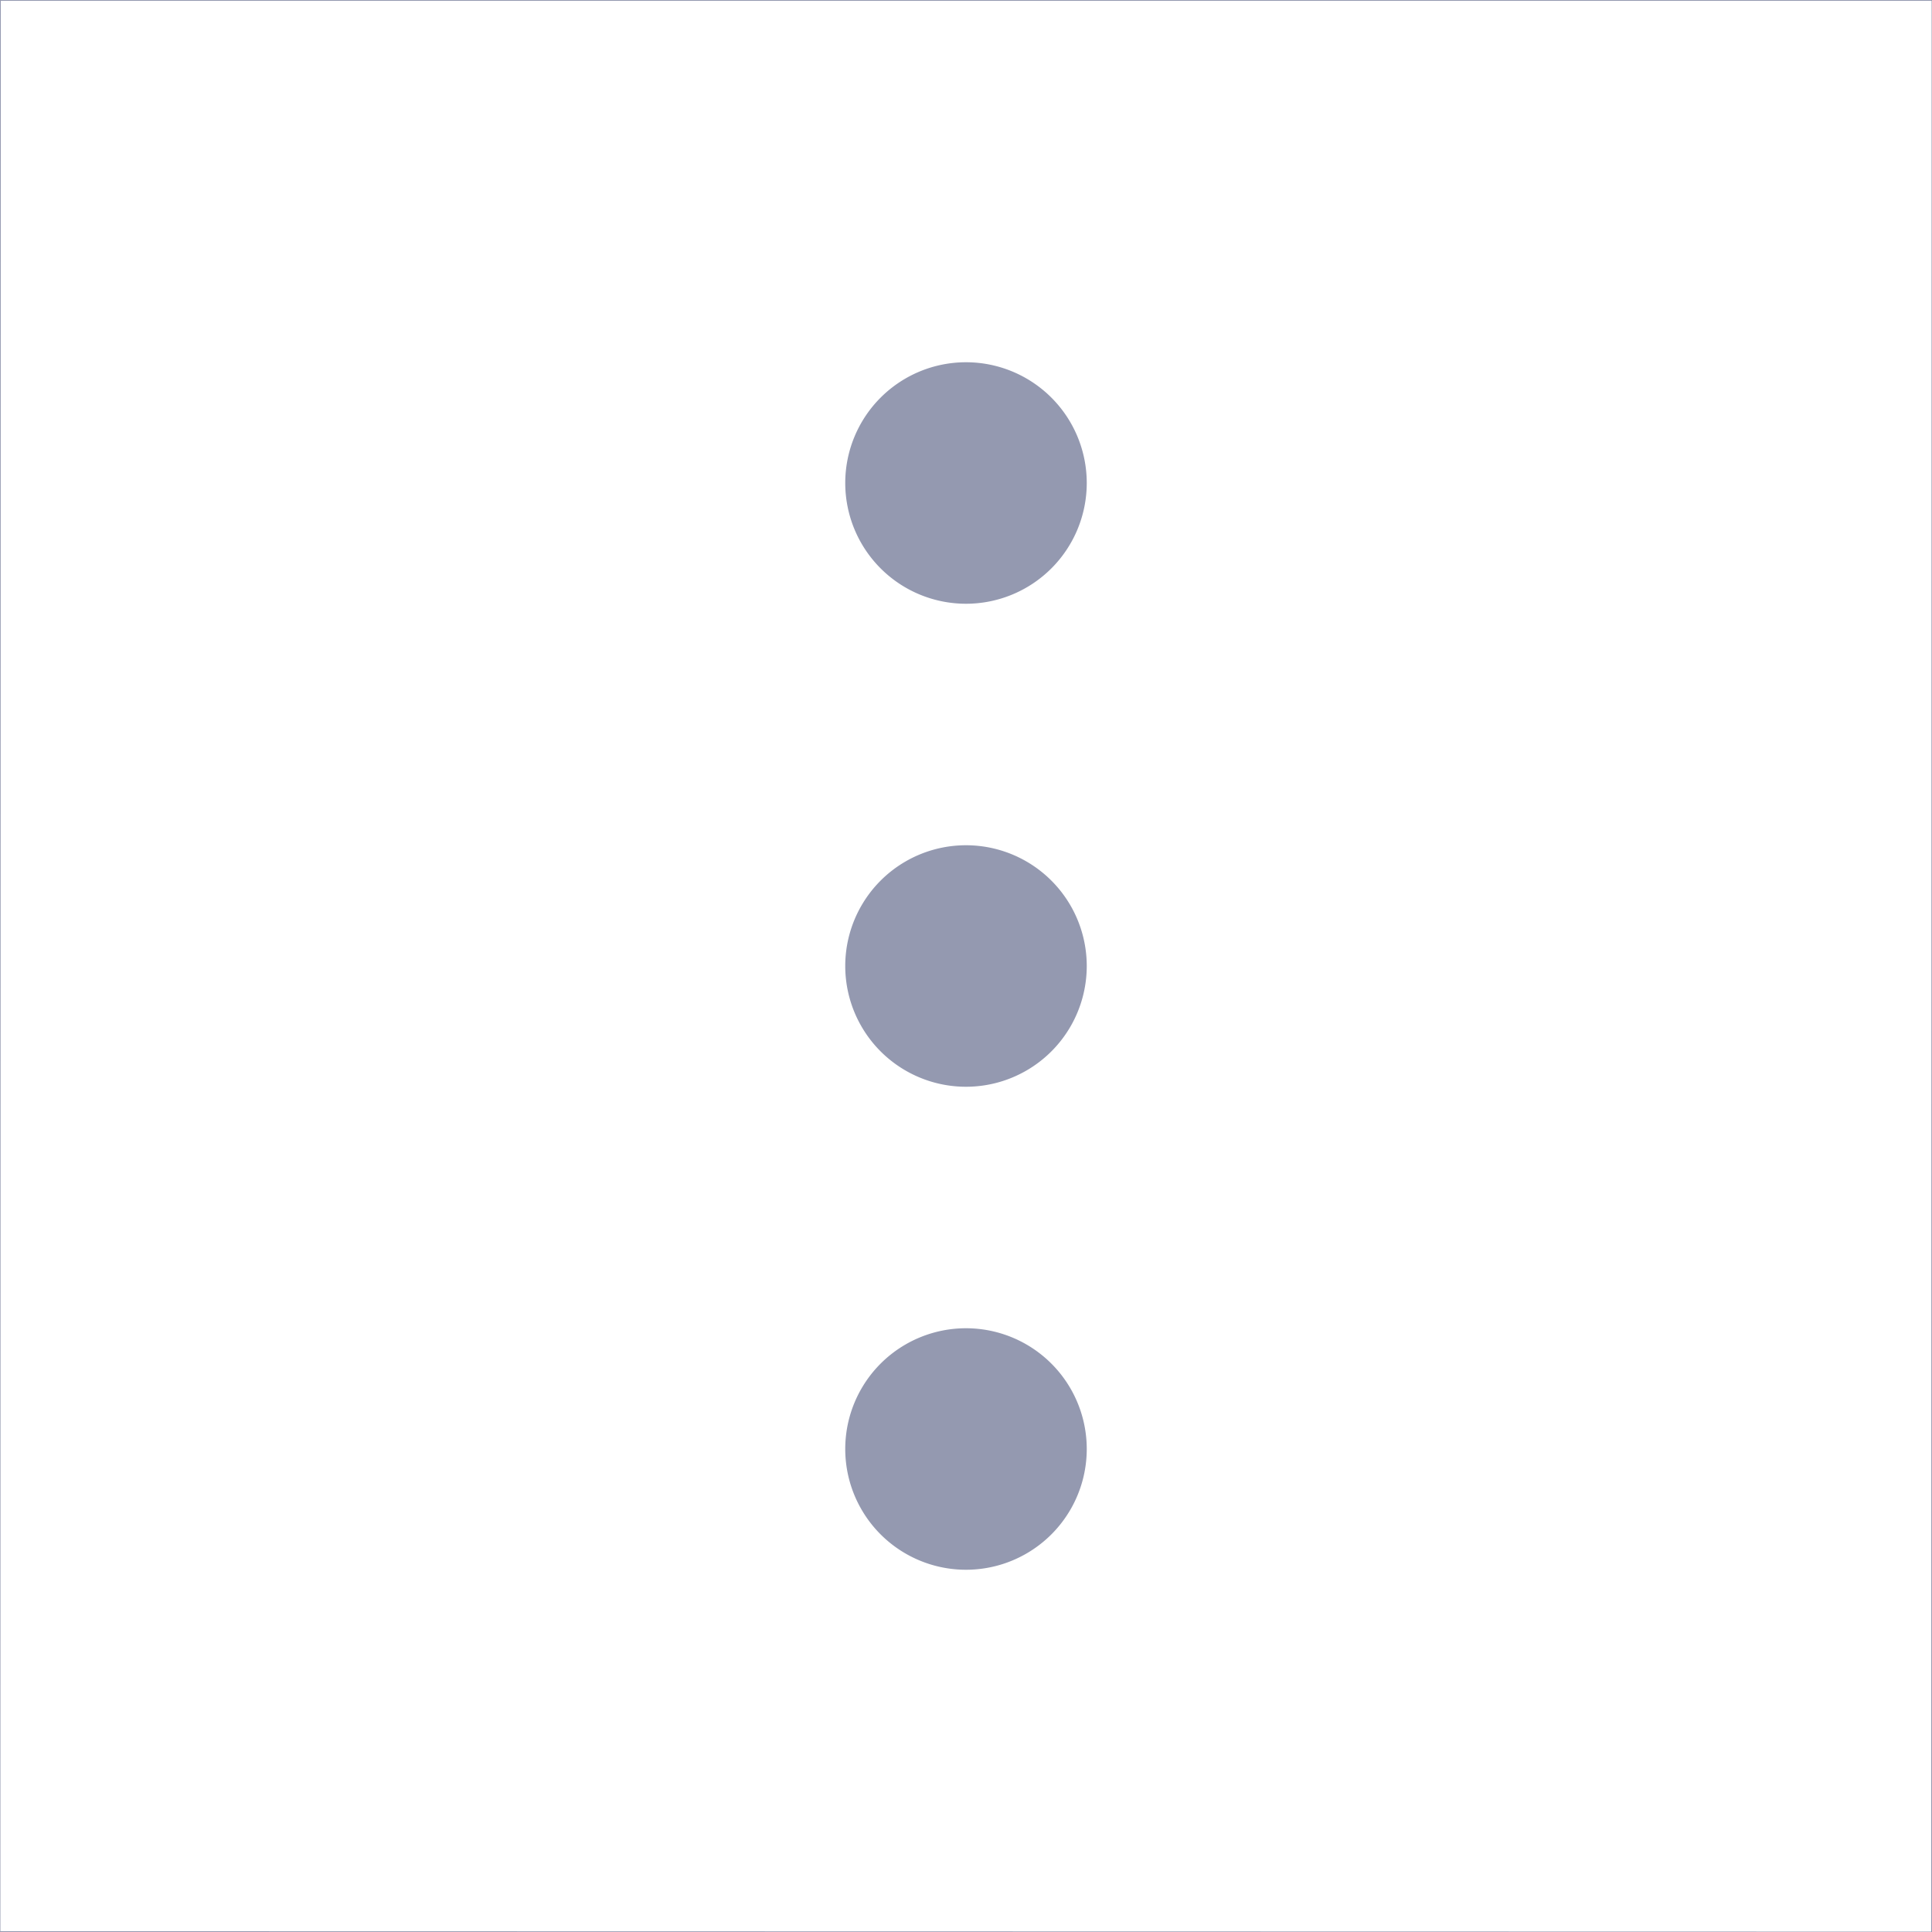 <svg xmlns="http://www.w3.org/2000/svg" width="24" height="24" viewBox="0 0 24 24">
    <g fill="none" fill-rule="evenodd">
        <path stroke="#9499B0" stroke-width=".01" d="M.005.005L0 23.995 23.995 24 24 .005H.005z"/>
        <path fill="#9499B0" d="M12 4.5A1.5 1.5 0 1 1 10.5 6 1.5 1.5 0 0 1 12 4.5zm0 6a1.5 1.5 0 1 1 0 3 1.5 1.5 0 0 1 0-3zm0 6a1.5 1.5 0 1 1 0 3 1.5 1.5 0 0 1 0-3z"/>
    </g>
</svg>
